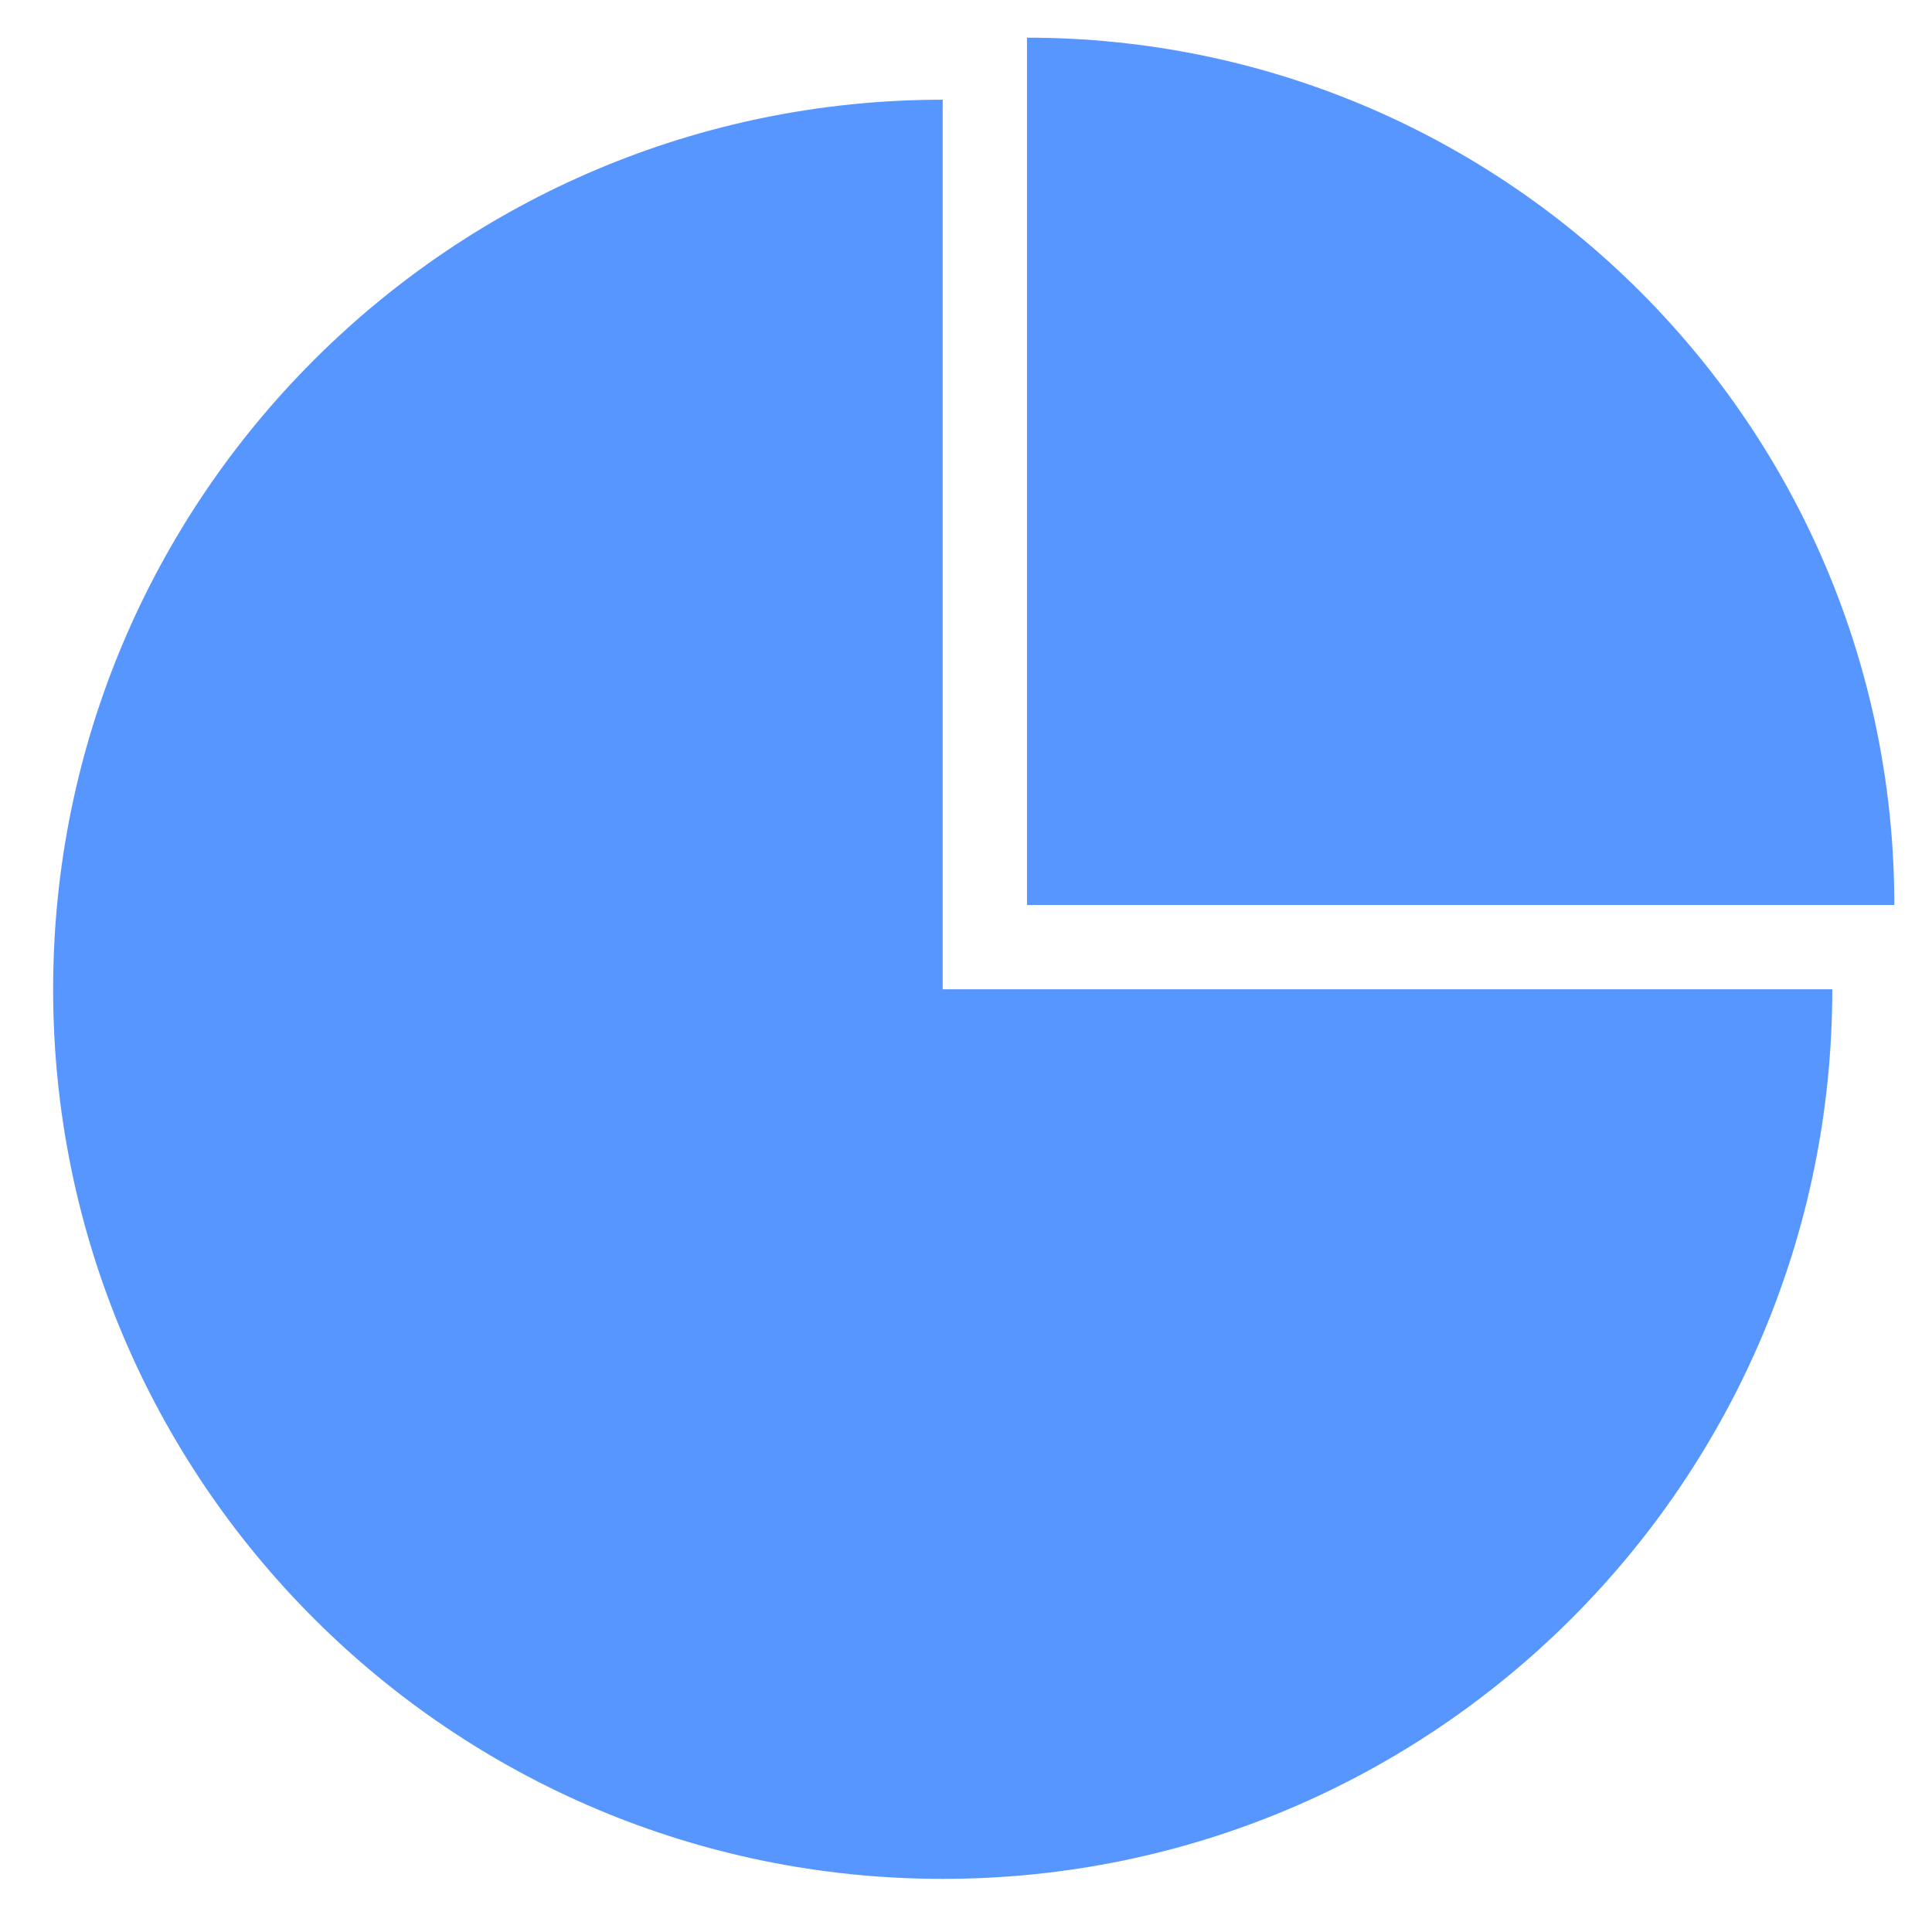 <?xml version="1.0" standalone="no"?><!DOCTYPE svg PUBLIC "-//W3C//DTD SVG 1.1//EN" "http://www.w3.org/Graphics/SVG/1.1/DTD/svg11.dtd"><svg t="1615531657323" class="icon" viewBox="0 0 1024 1024" version="1.1" xmlns="http://www.w3.org/2000/svg" p-id="1899" xmlns:xlink="http://www.w3.org/1999/xlink" width="200" height="200"><defs><style type="text/css"></style></defs><path d="M499.655 52.85C239.252 52.85 28.16 263.942 28.16 524.345S239.252 995.84 499.655 995.84s471.495-211.092 471.495-471.495H499.655V52.85z" fill="#5796FF" p-id="1900"></path><path d="M544.324 19.968v459.708H1004.032C1004.032 225.783 798.217 19.968 544.324 19.968z" fill="#5796FF" p-id="1901"></path></svg>